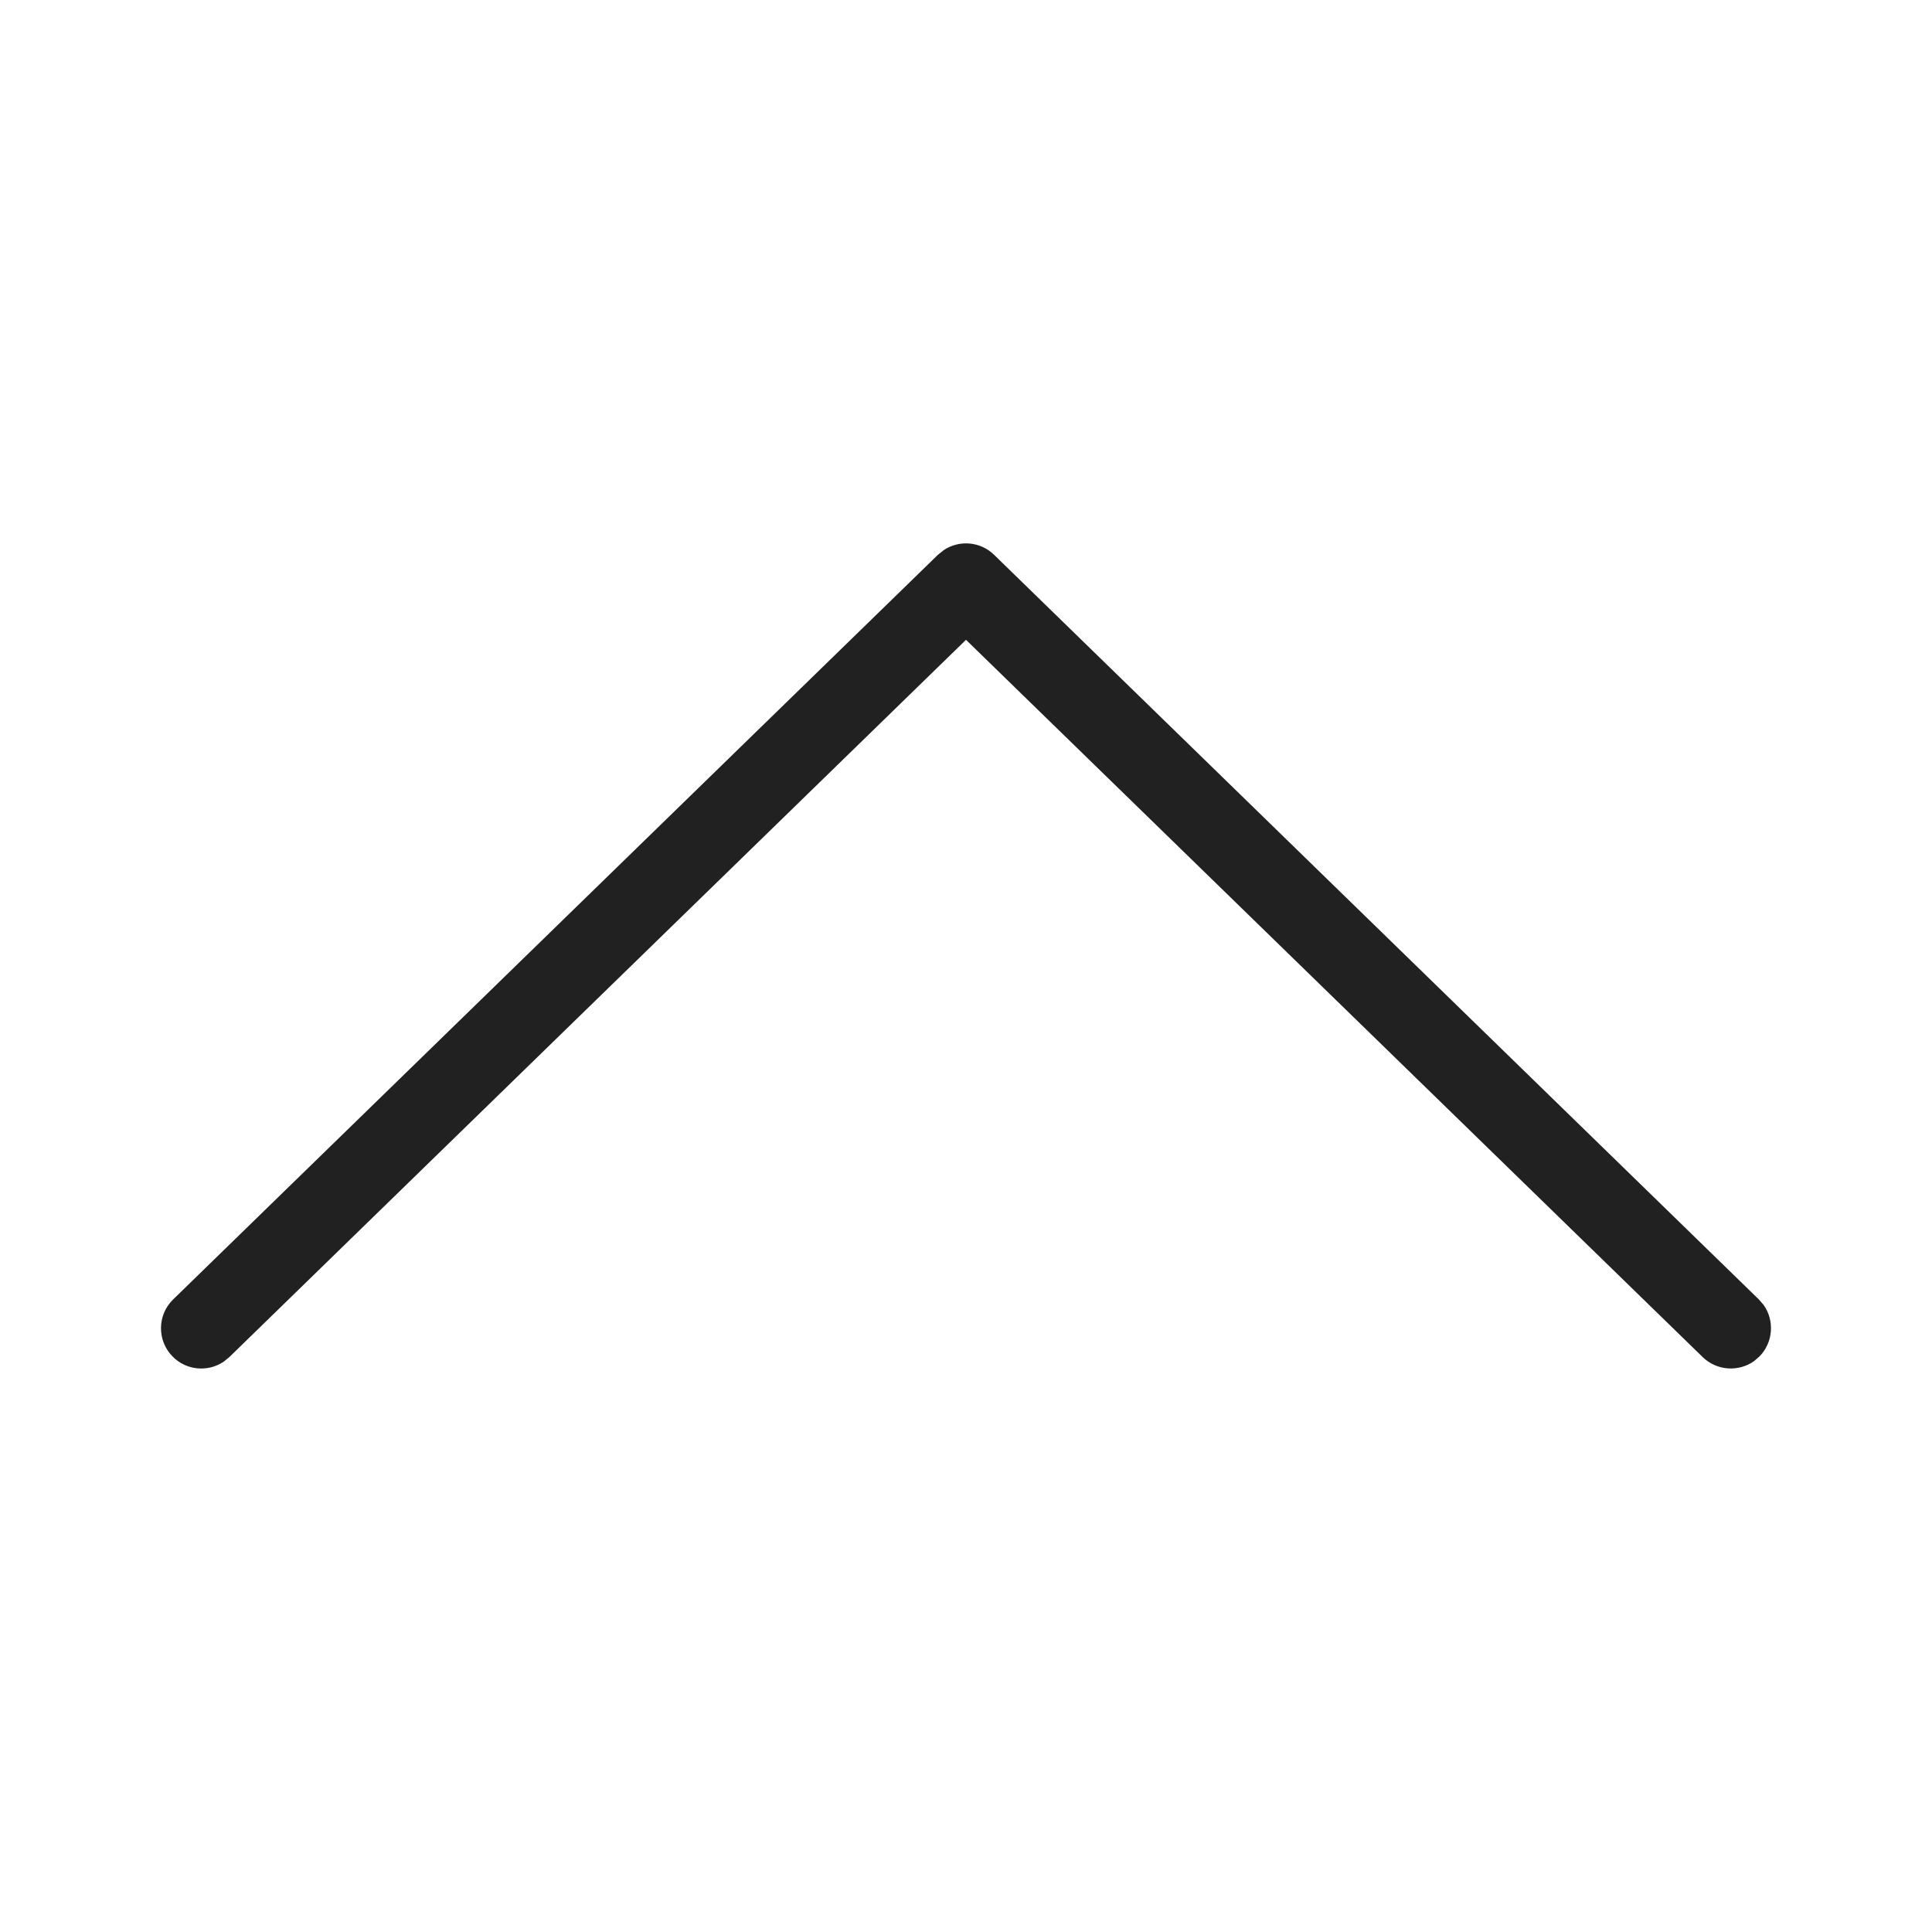 <?xml version="1.0" encoding="UTF-8"?>
<svg width="24px" height="24px" viewBox="0 0 24 24" version="1.1" xmlns="http://www.w3.org/2000/svg" xmlns:xlink="http://www.w3.org/1999/xlink">
    <!-- Generator: Sketch 59.1 (86144) - https://sketch.com -->
    <title>ic_fluent_chevron_up_24_light</title>
    <desc>Created with Sketch.</desc>
    <g id="🔍-Product-Icons" stroke="none" stroke-width="1" fill="none" fill-rule="evenodd">
        <g id="ic_fluent_chevron_up_24_light" fill="#212121" fill-rule="nonzero">
            <path d="M21.858,16.849 C22.029,16.673 22.045,16.403 21.908,16.21 L21.849,16.142 L12.349,6.892 C12.179,6.726 11.921,6.706 11.729,6.83 L11.651,6.892 L2.151,16.142 C1.953,16.334 1.949,16.651 2.142,16.849 C2.313,17.025 2.582,17.048 2.779,16.915 L2.849,16.858 L12,7.948 L21.151,16.858 C21.327,17.029 21.597,17.045 21.79,16.908 L21.858,16.849 Z" id="🎨-Color"></path>
        </g>
    </g>
</svg>